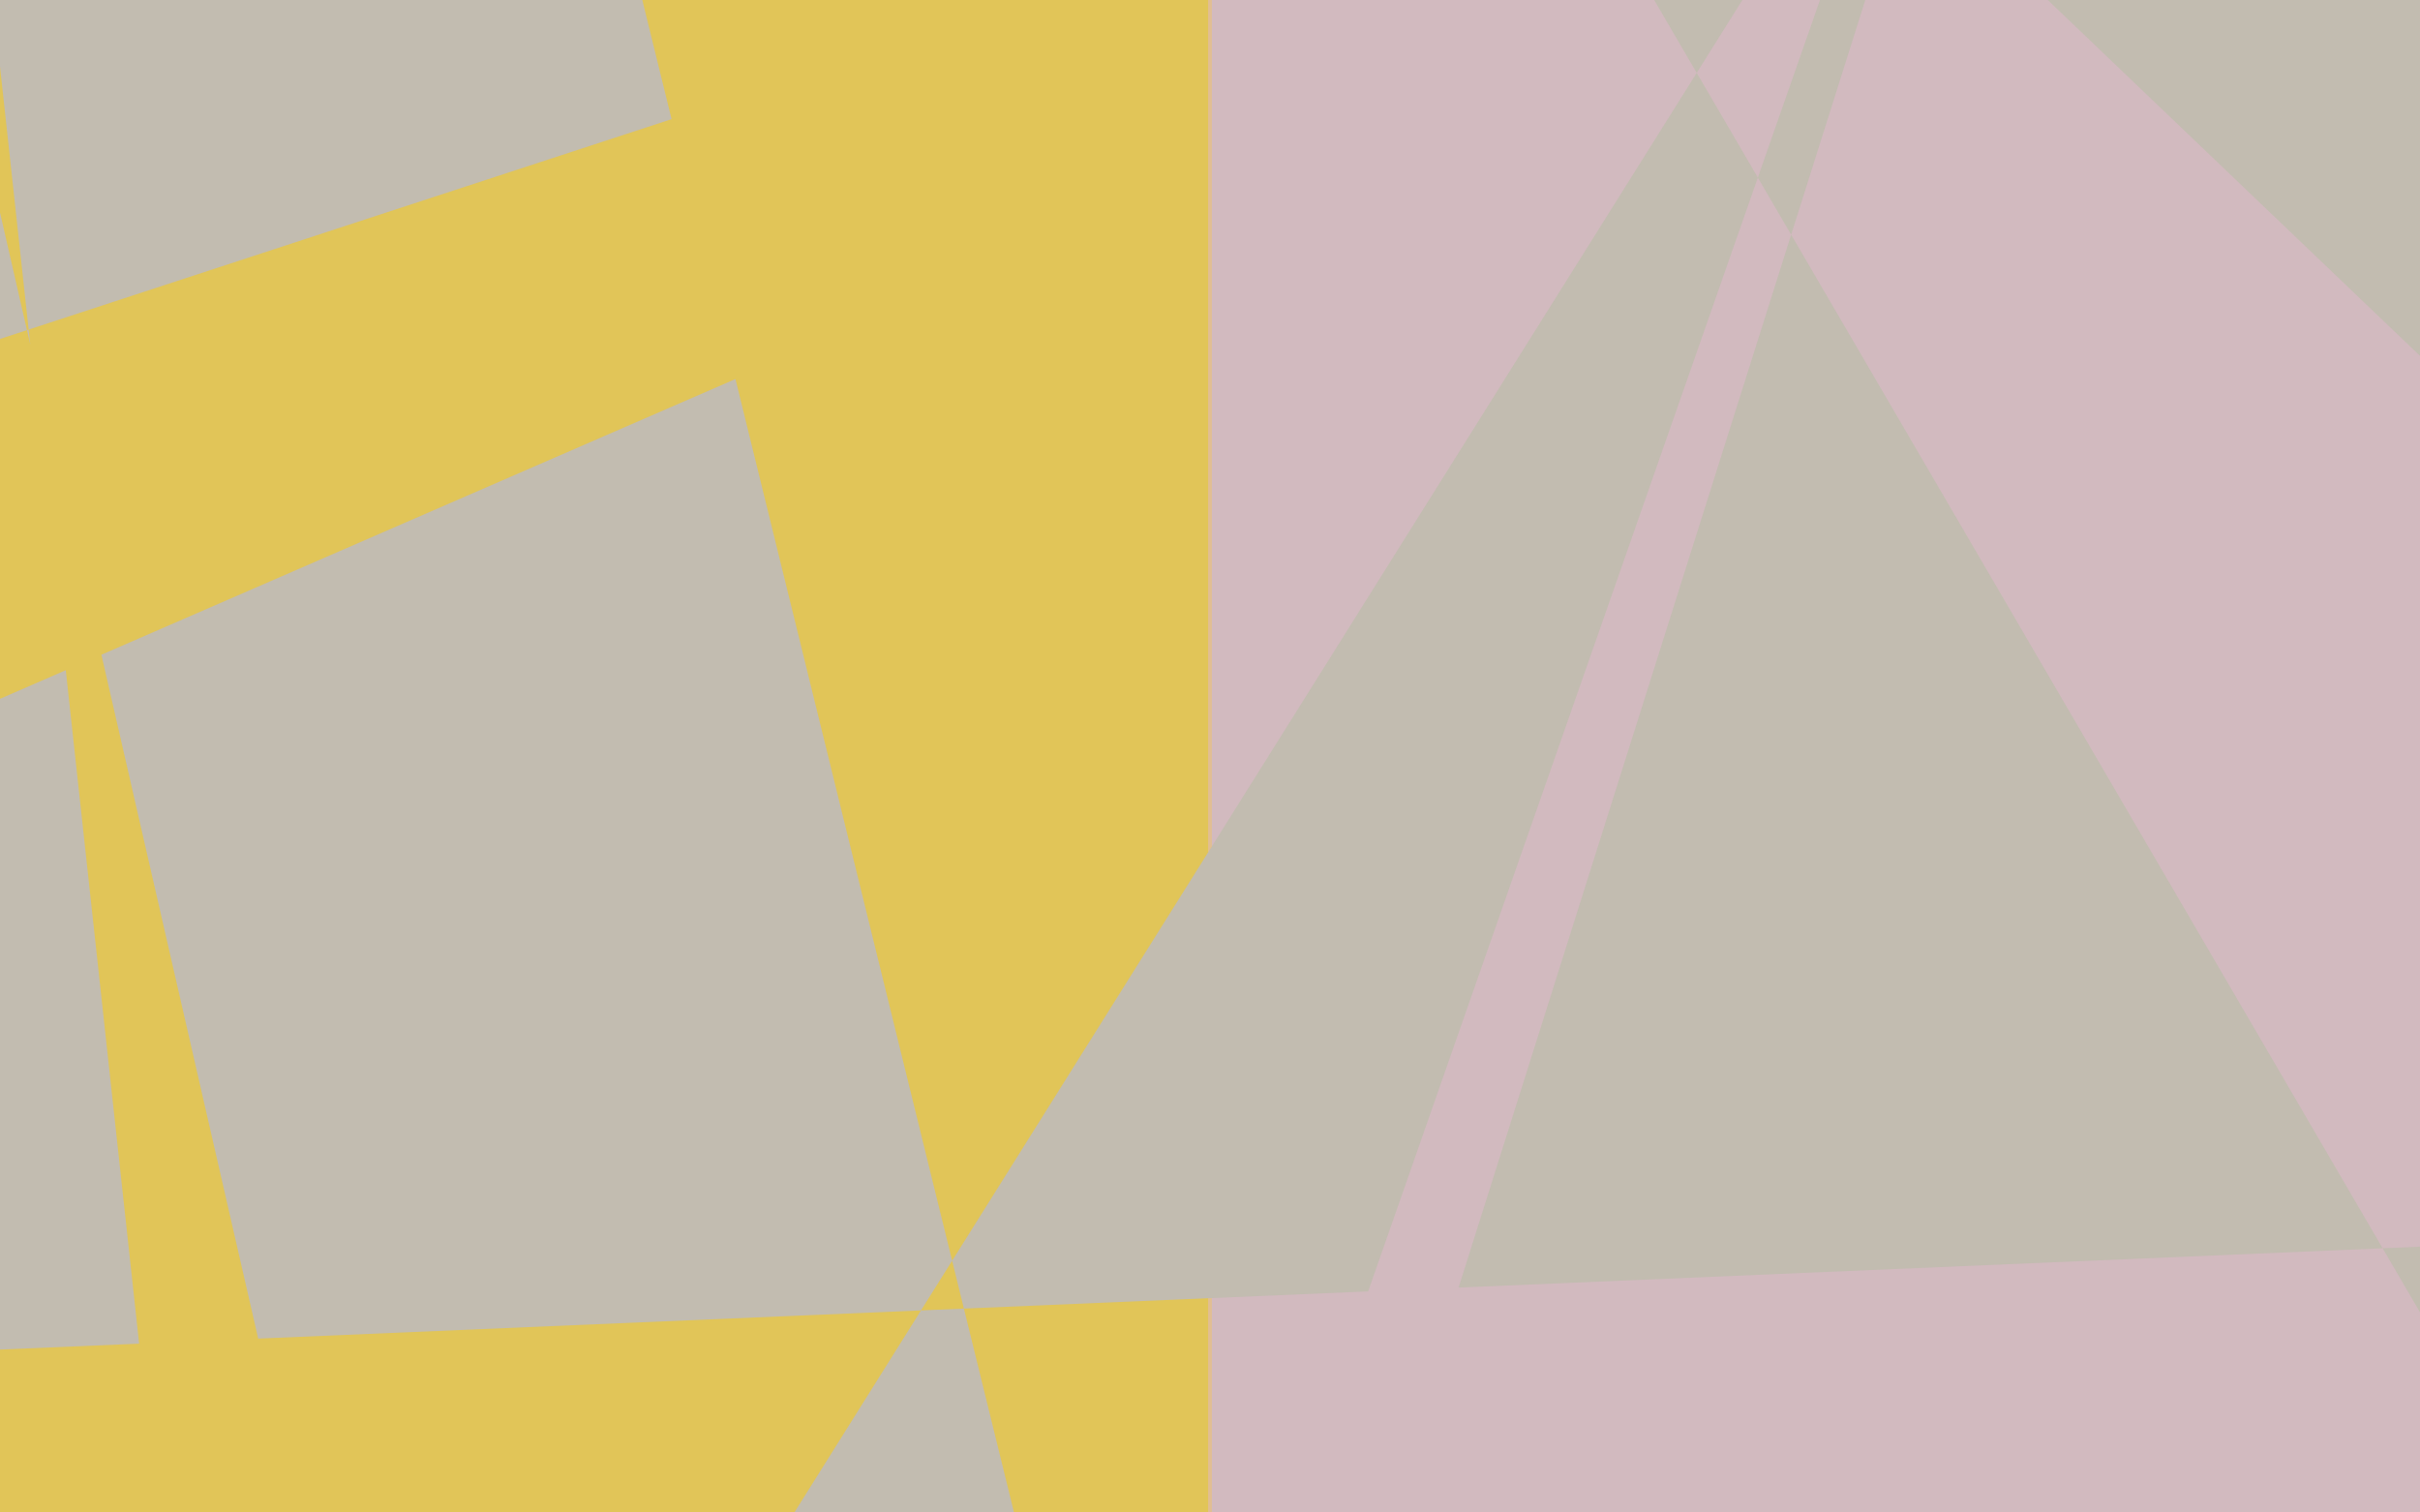 <svg xmlns="http://www.w3.org/2000/svg" xmlns:xlink="http://www.w3.org/1999/xlink" viewBox="0 0 1280 800"><defs><style>.cls-1{fill:none;}.cls-2{fill:#c2bcb0;}.cls-3{clip-path:url(#clip-path);}.cls-4{fill:#ffce00;}.cls-4,.cls-6{opacity:0.5;}.cls-5{clip-path:url(#clip-path-2);}.cls-6{fill:#e3b8cf;}</style><clipPath id="clip-path"><rect class="cls-1" width="641" height="800"/></clipPath><clipPath id="clip-path-2"><rect class="cls-1" x="639" width="641" height="800"/></clipPath></defs><g id="Capa_4" data-name="Capa 4"><rect class="cls-2" width="1280" height="800"/></g><g id="_02" data-name="02"><g class="cls-3"><polygon class="cls-4" points="1209.31 -705.02 640.25 921.41 -1589.38 855.73 1511.24 1090.37 -49.66 -1584.43 753.71 1684.49 -1328.79 947.39 846.39 1.6 1246.15 -228.57 -1201.32 572.45 461.45 2125.05 -337.04 -1357.66 1751.9 639.35 -1379.33 772.47 129.25 1264.08 1234.03 -498.44 -49.67 -420.65 250.18 2331.32 1209.31 -705.02"/></g><g class="cls-5"><polygon class="cls-6" points="1209.31 -705.02 640.25 921.41 -1589.38 855.73 1511.24 1090.37 -49.66 -1584.43 753.71 1684.49 -1328.79 947.39 846.39 1.6 1246.15 -228.57 -1201.32 572.45 461.45 2125.05 -337.04 -1357.66 1751.9 639.35 -1379.33 772.47 129.25 1264.08 1234.03 -498.44 -49.67 -420.65 250.18 2331.32 1209.31 -705.02"/></g></g></svg>